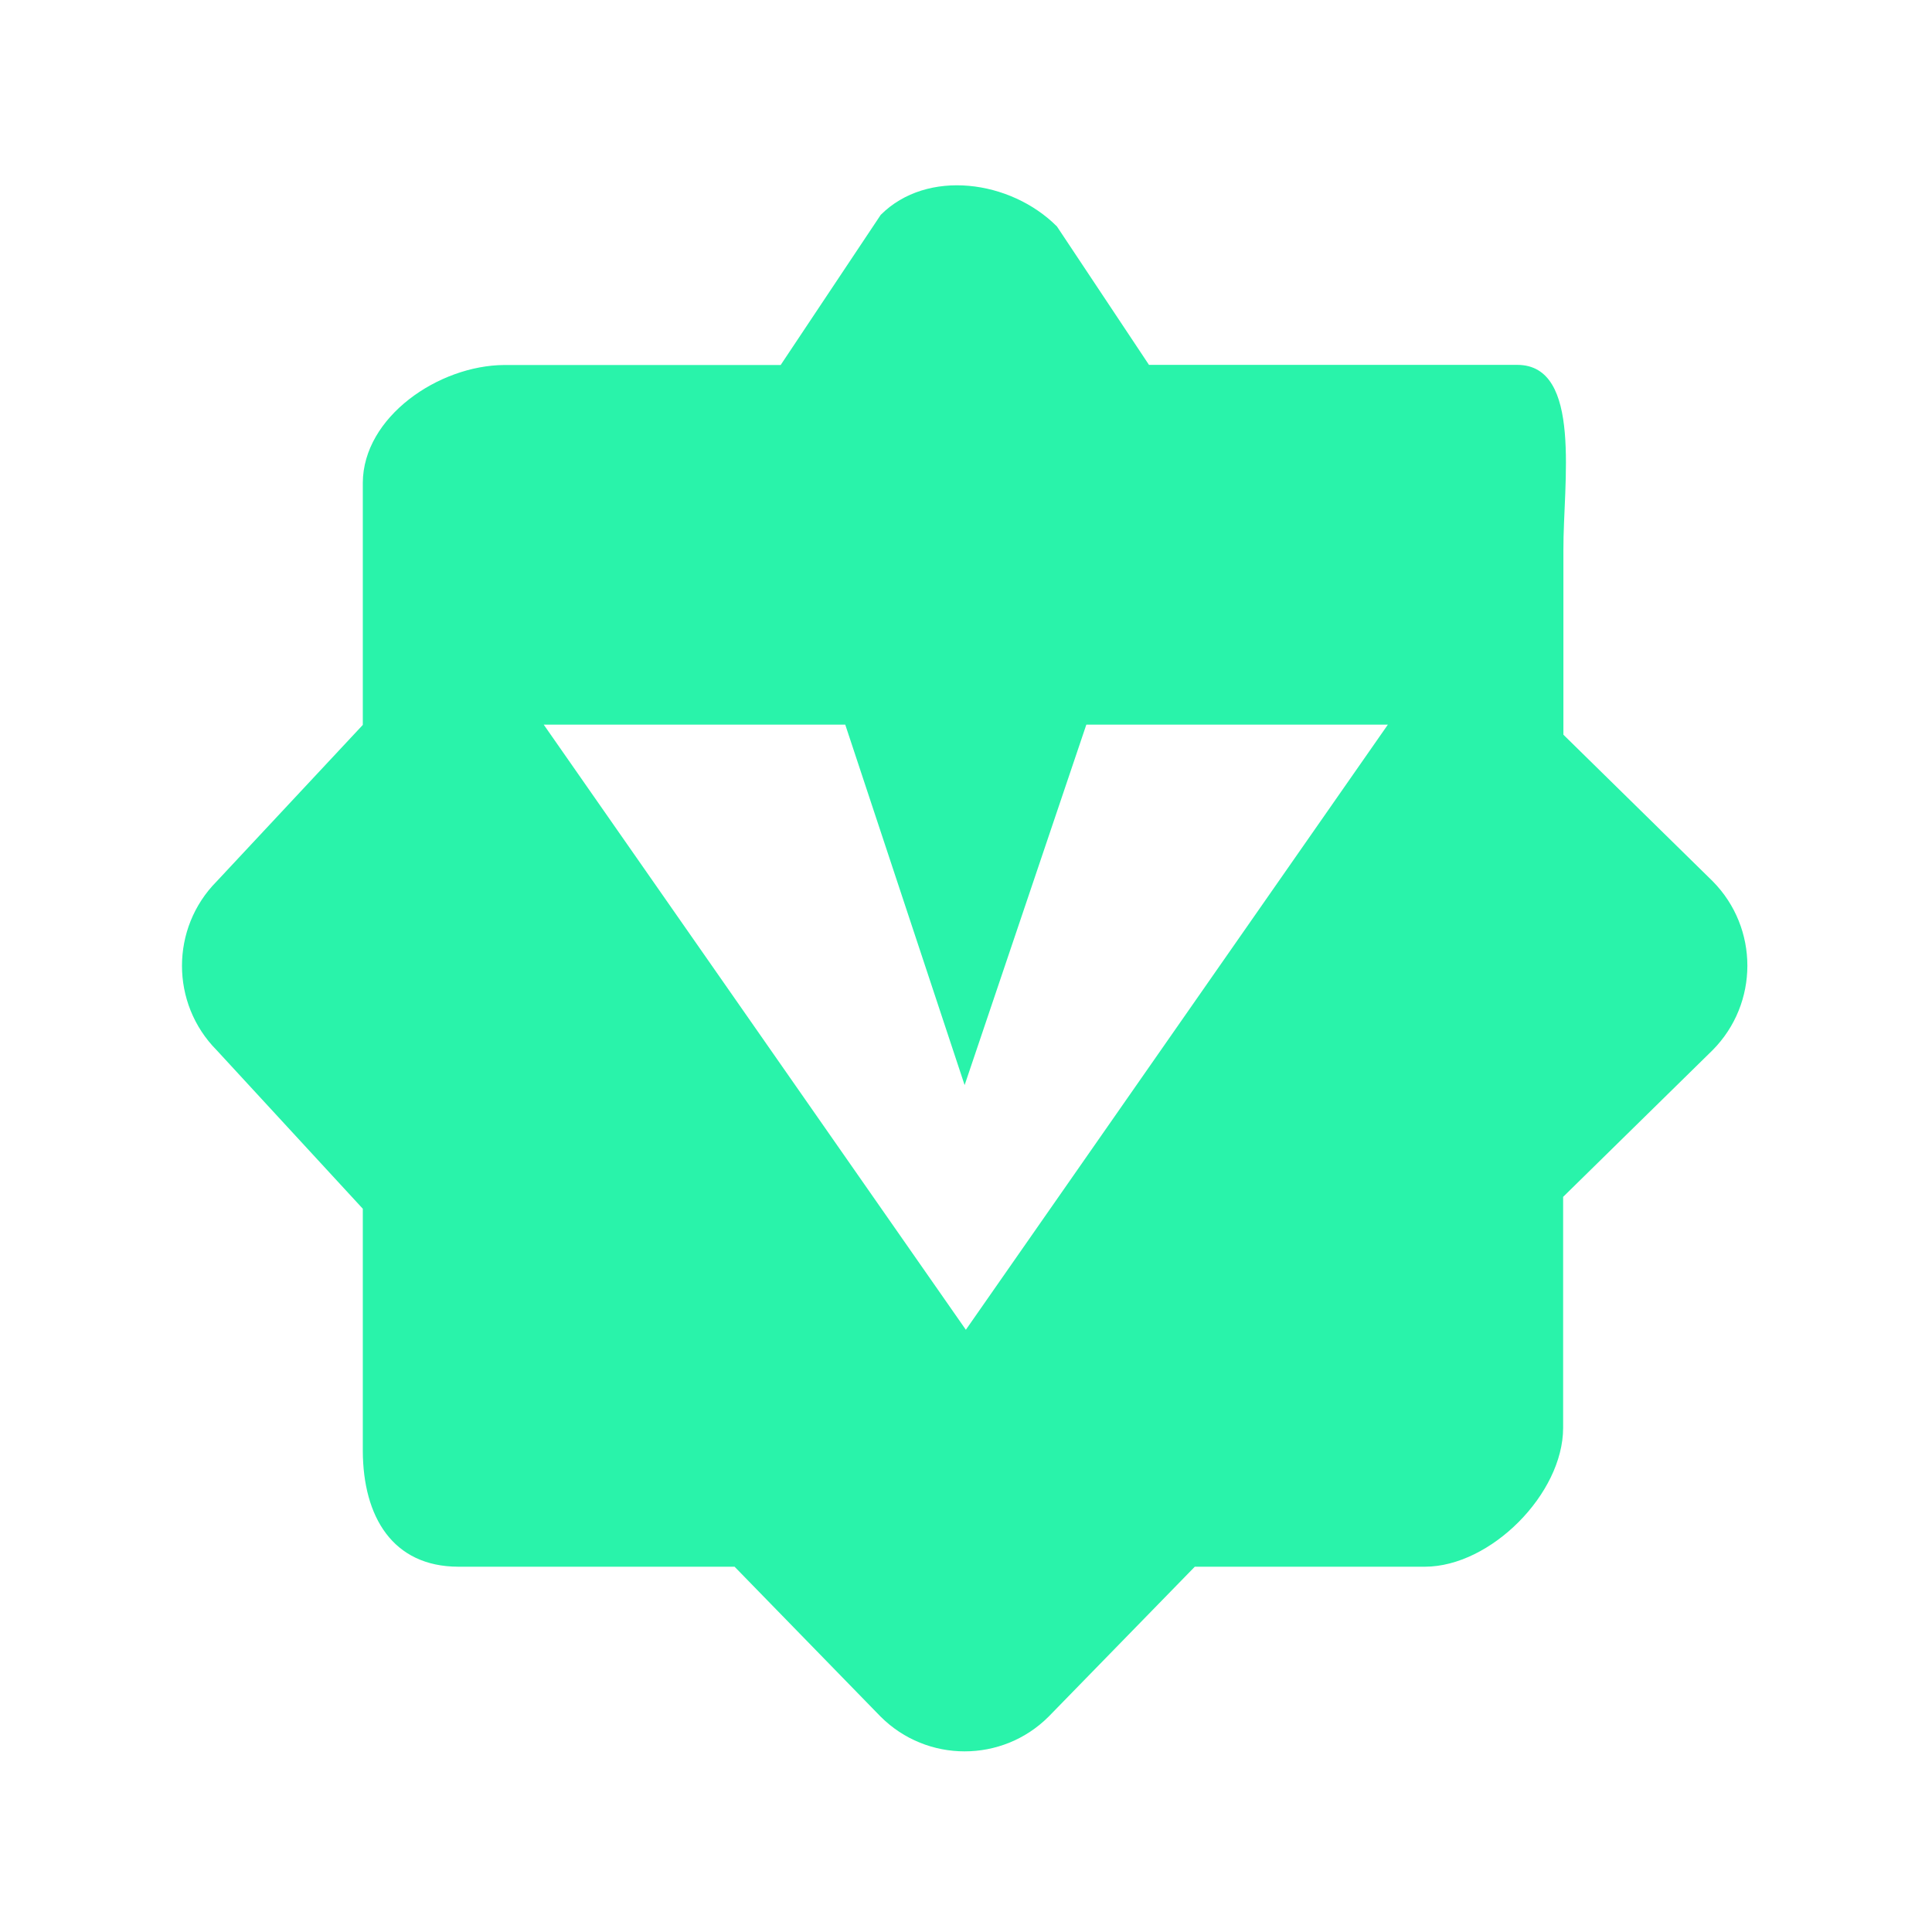 <svg width="14" height="14" viewBox="0 0 14 14" fill="none" xmlns="http://www.w3.org/2000/svg">
<path d="M12.411 6.386L11.329 5.324V3.984C11.327 3.507 11.469 2.645 10.995 2.644H8.326L7.659 1.641C7.323 1.304 6.718 1.221 6.382 1.557L5.657 2.645H3.655C3.179 2.647 2.631 3.021 2.629 3.499V5.253L1.57 6.387C1.235 6.725 1.235 7.272 1.57 7.61L2.629 8.759V10.514C2.631 10.991 2.845 11.352 3.321 11.353H5.323L6.381 12.439C6.717 12.775 7.263 12.775 7.599 12.439L8.658 11.353H10.326C10.802 11.352 11.326 10.825 11.327 10.348V8.673L12.41 7.61C12.746 7.271 12.746 6.725 12.411 6.386ZM6.999 9.636L3.94 5.251H6.125L6.99 7.863L7.872 5.251H10.057L6.999 9.636Z" fill="#29F3AA"/>
</svg>

